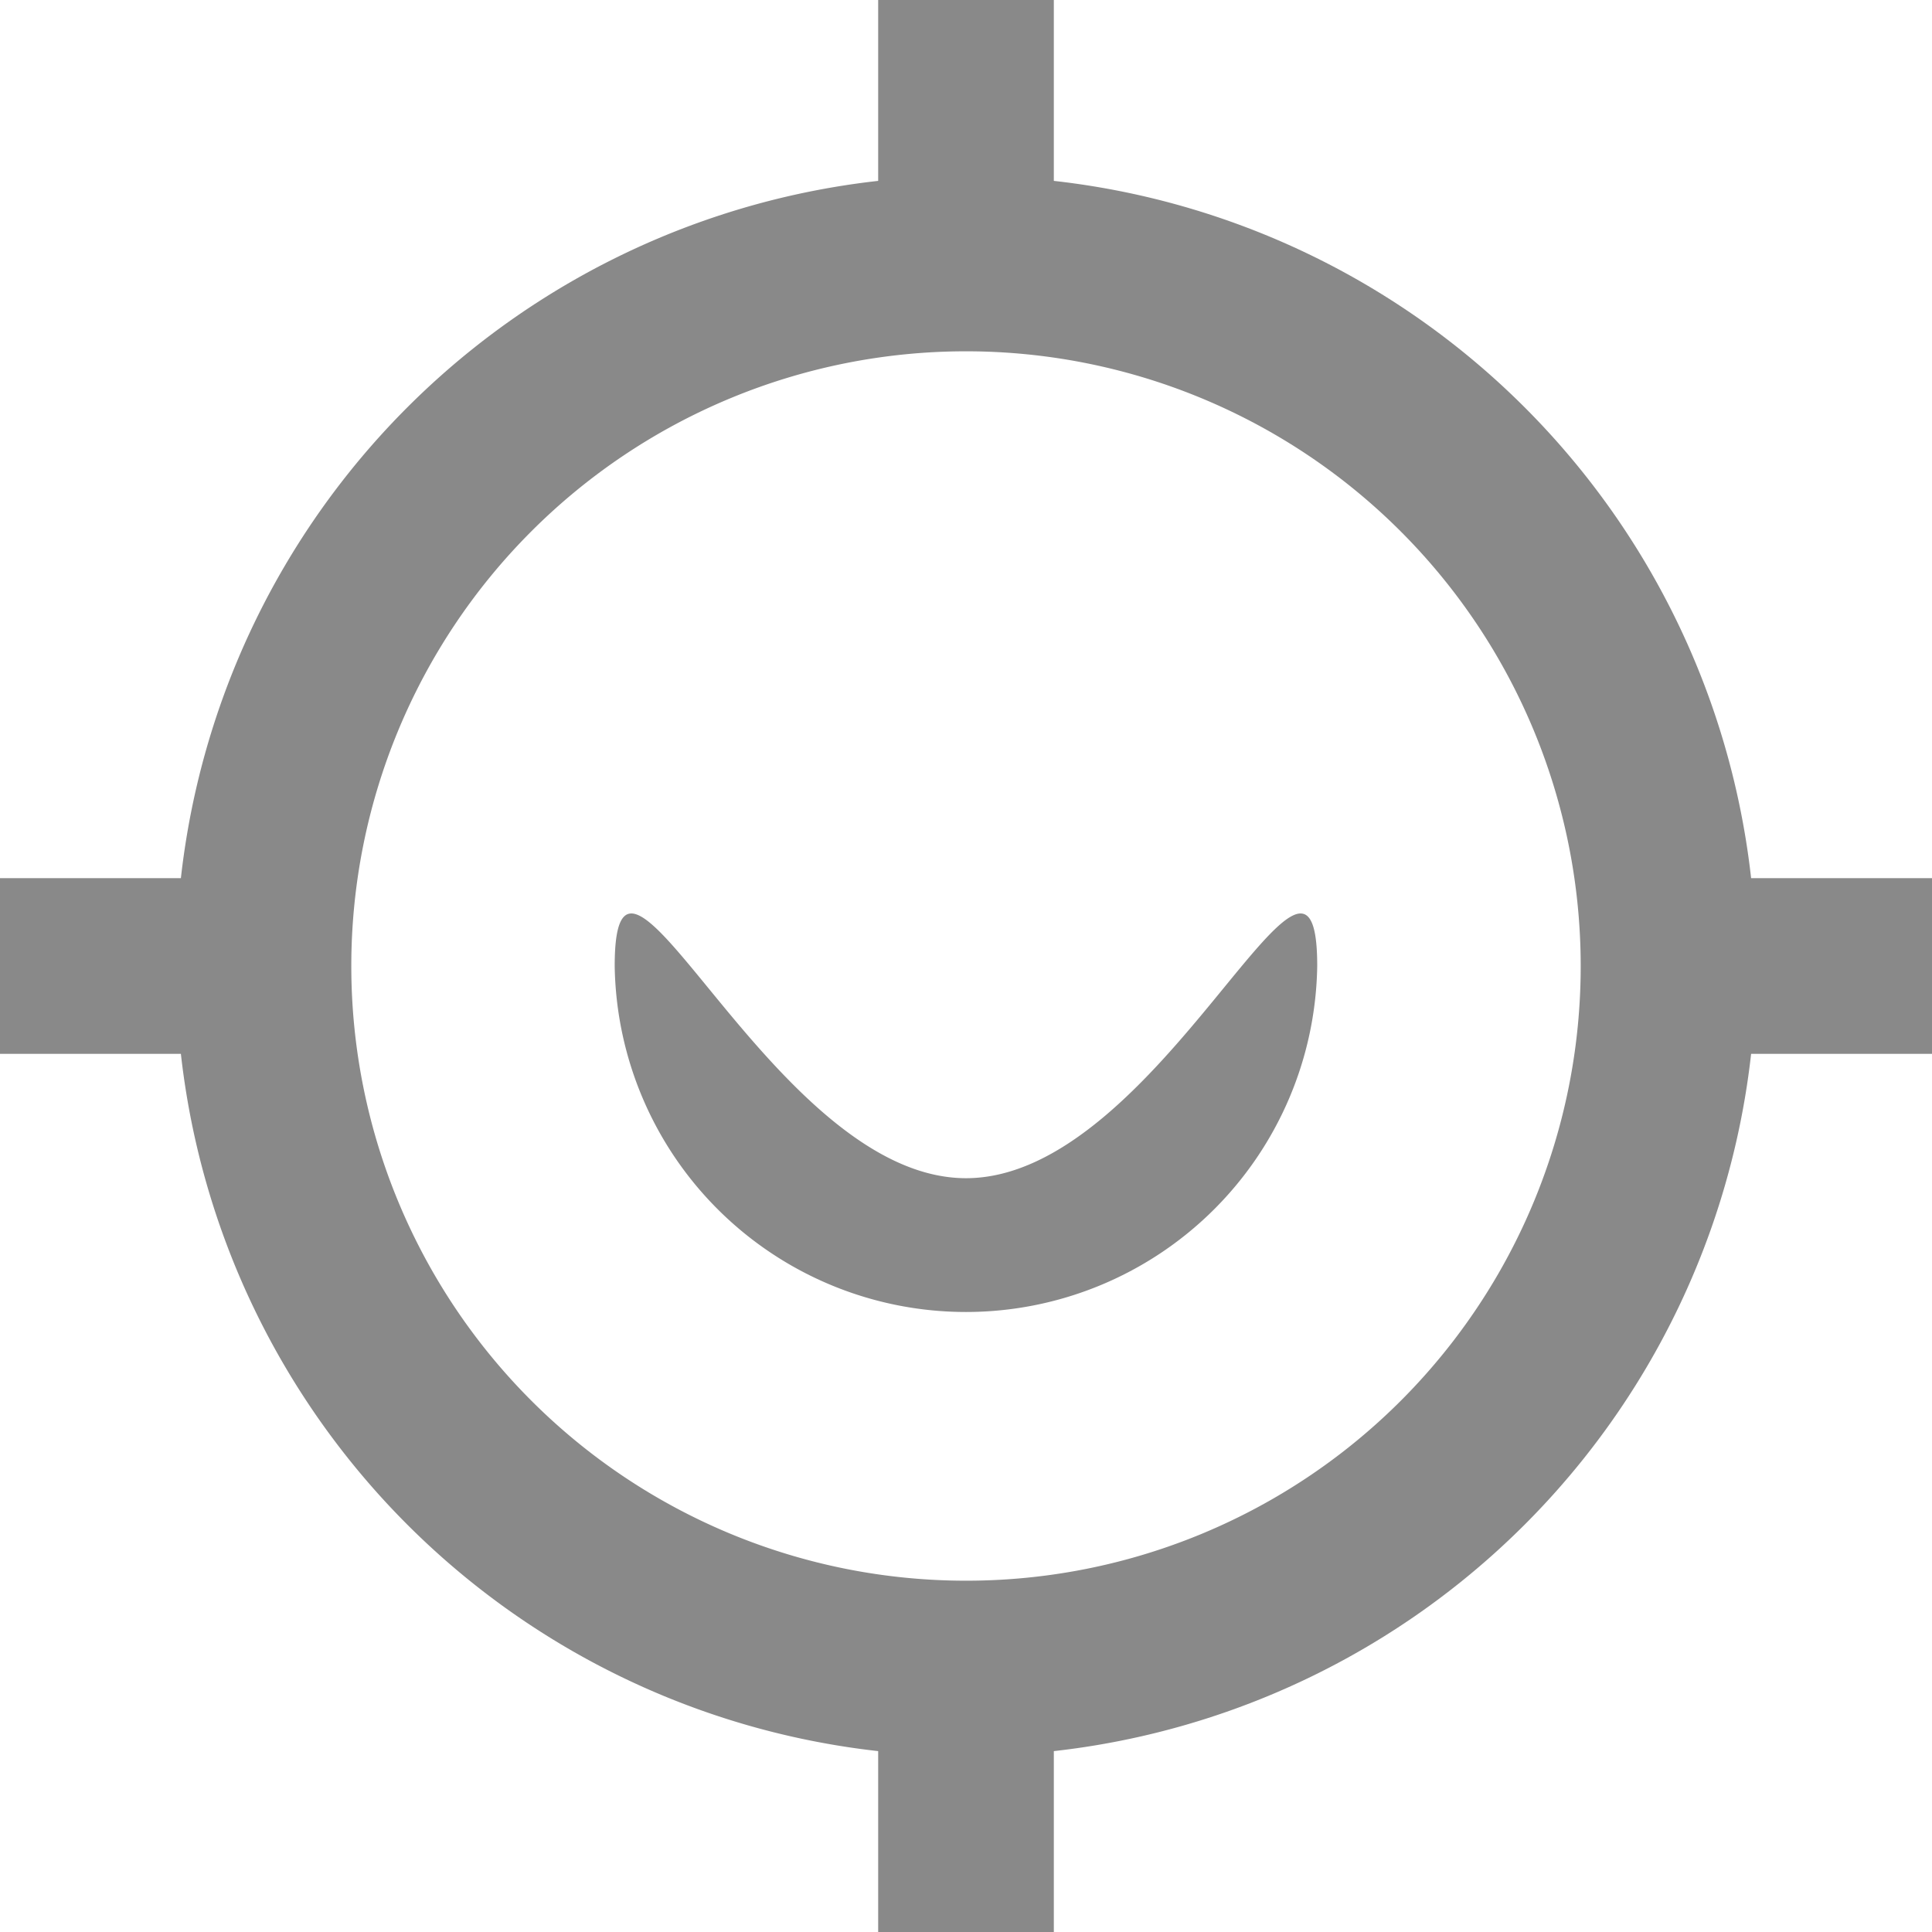 <svg xmlns="http://www.w3.org/2000/svg" width="24" height="24" viewBox="0 0 24 24">
  <path id="Icon_material-my-location" data-name="Icon material-my-location" d="M13.5,16.136c-2.411,0-4.364-5.047-4.364-2.636a4.364,4.364,0,0,0,8.727,0C17.864,11.089,15.911,16.136,13.5,16.136Zm9.753-3.727a9.812,9.812,0,0,0-8.662-8.662V1.5H12.409V3.747a9.812,9.812,0,0,0-8.662,8.662H1.5v2.182H3.747a9.812,9.812,0,0,0,8.662,8.662V25.5h2.182V23.253a9.812,9.812,0,0,0,8.662-8.662H25.5V12.409ZM13.5,21.136A7.636,7.636,0,1,1,21.136,13.5,7.631,7.631,0,0,1,13.5,21.136Z" transform="translate(-1.5 -1.5)" fill="#898989"/>
</svg>
